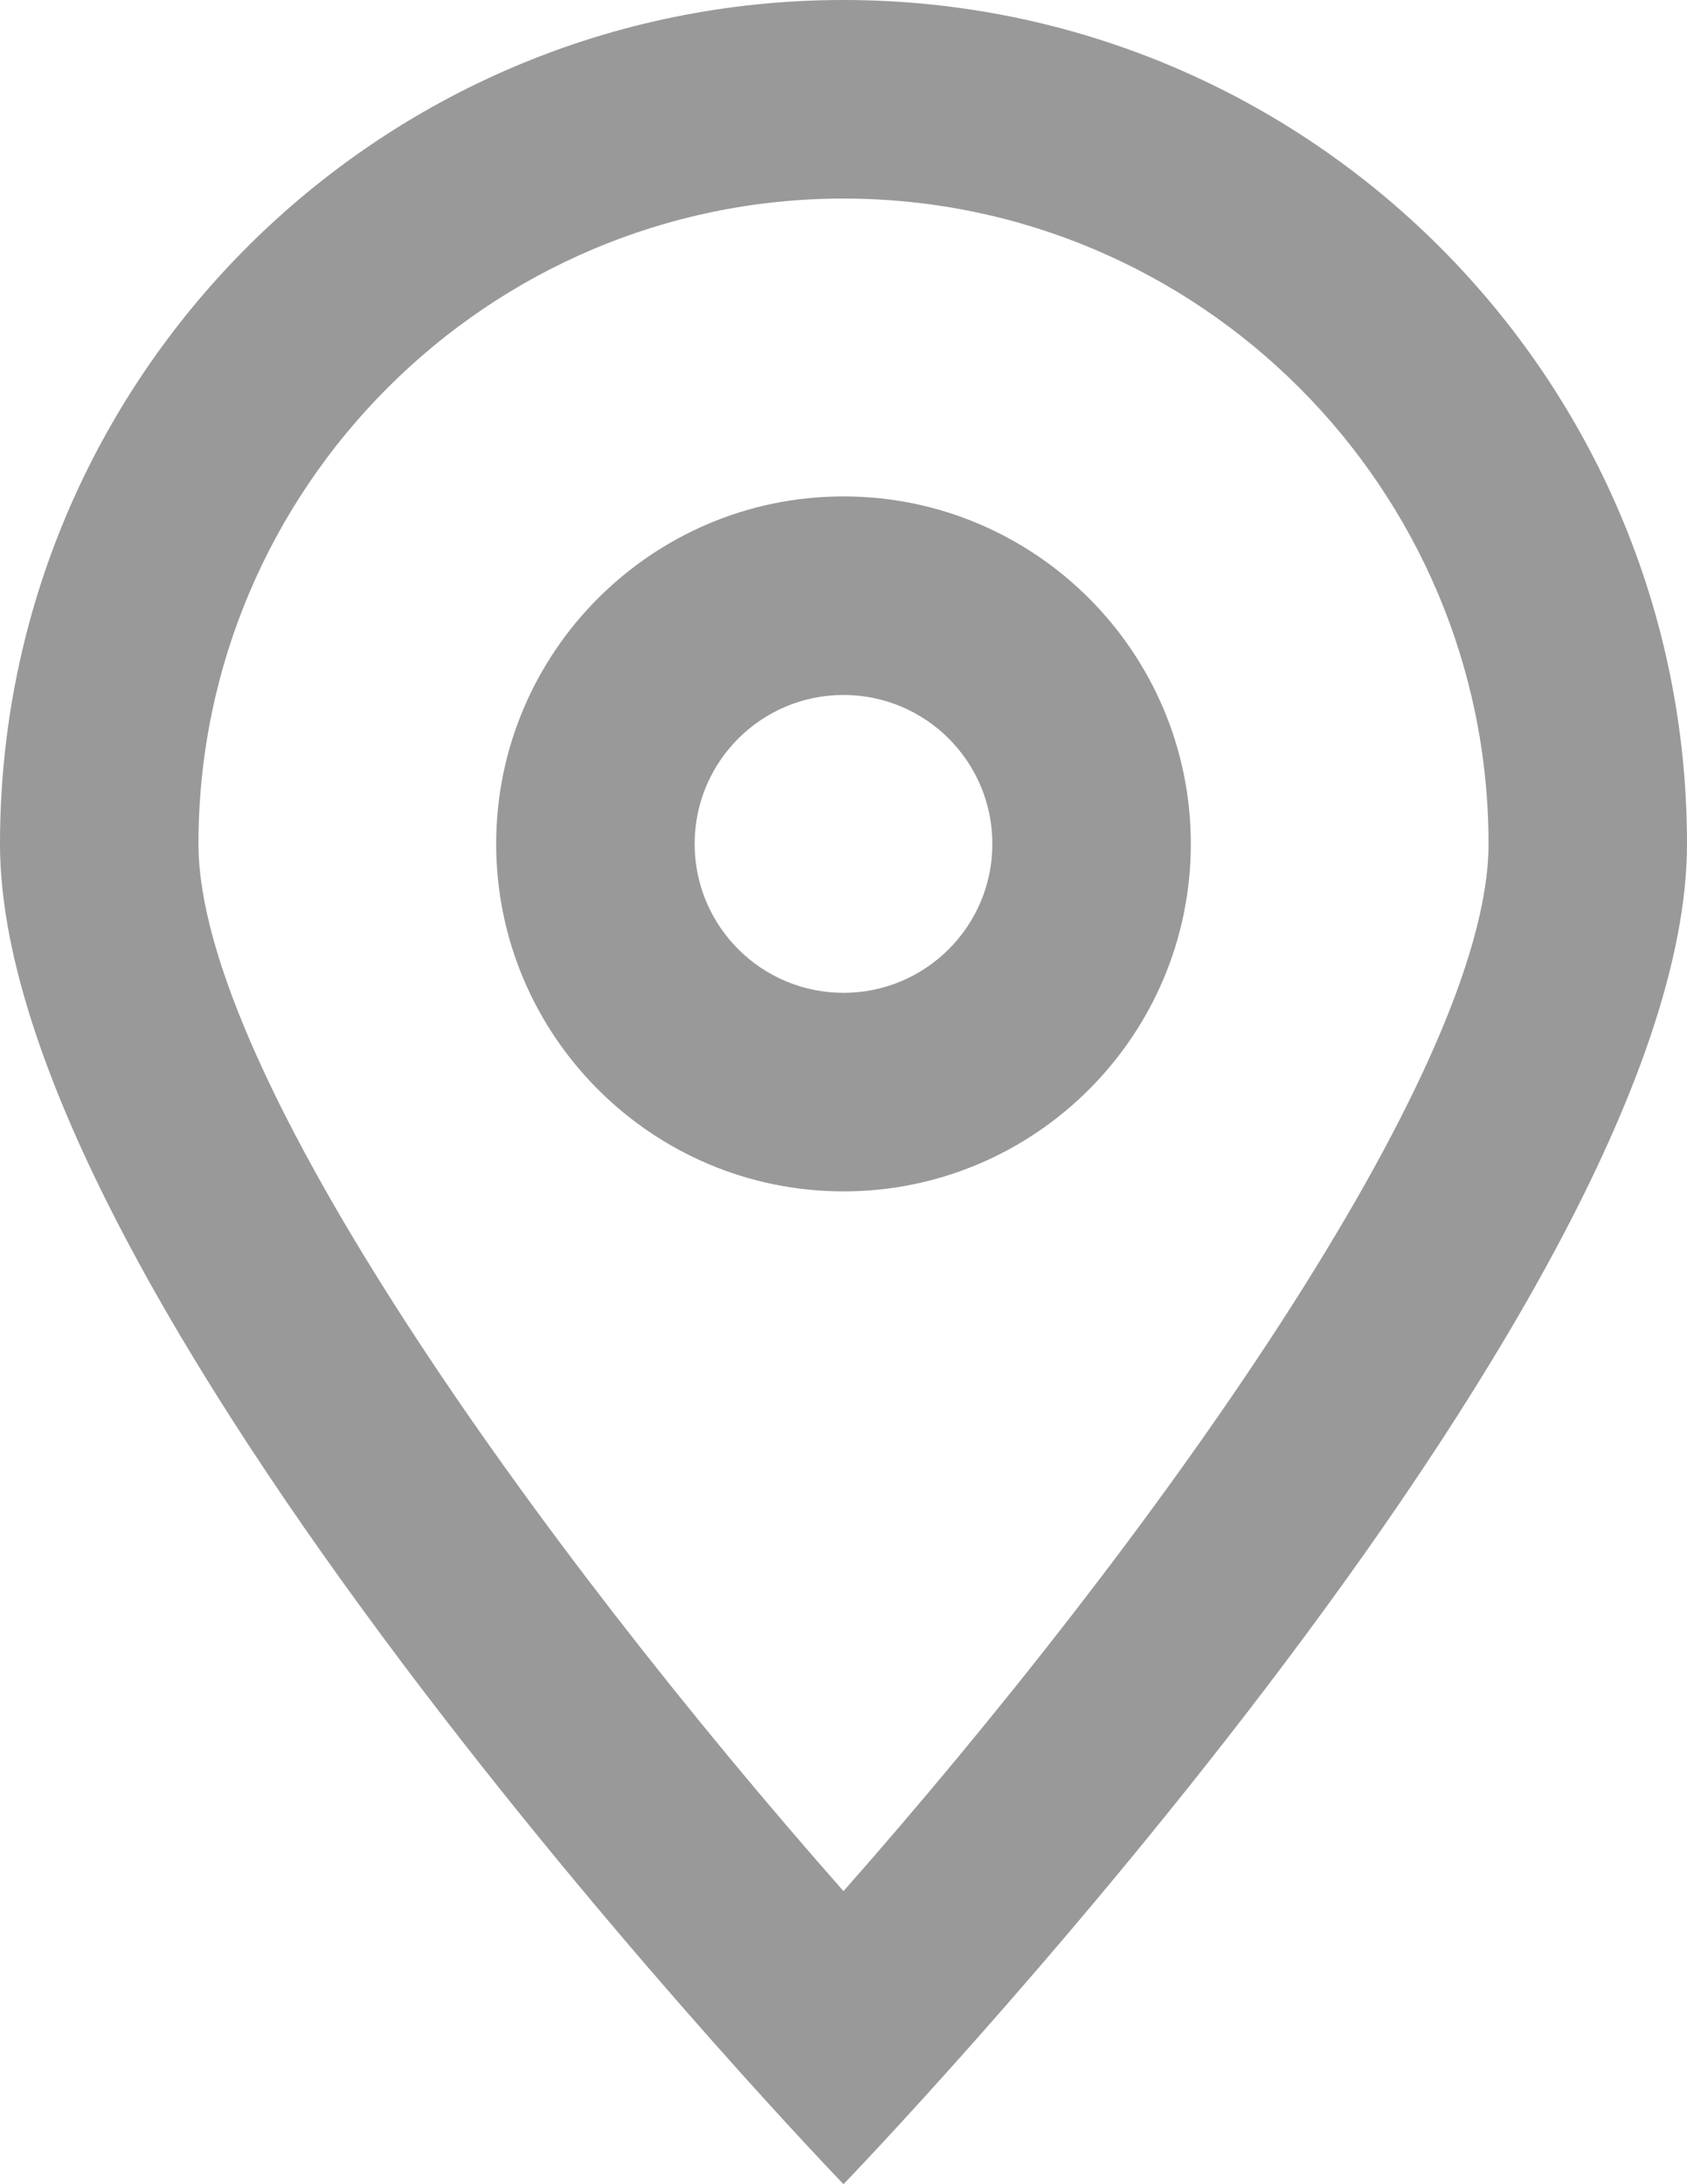 <?xml version="1.0" encoding="iso-8859-1"?>
<!-- Generator: Adobe Illustrator 19.2.1, SVG Export Plug-In . SVG Version: 6.00 Build 0)  -->
<svg version="1.1" xmlns="http://www.w3.org/2000/svg" xmlns:xlink="http://www.w3.org/1999/xlink" x="0px" y="0px"
	 viewBox="0 0 34 44" style="enable-background:new 0 0 34 44;" xml:space="preserve">
<g id="customlanders-small">
	<path style="fill:#999999;" d="M17,4c7.168,0,13,5.832,13,13c0,4.606-6.879,14.164-13,21.096C10.879,31.163,4,21.605,4,17
		C4,9.832,9.832,4,17,4 M17,24c3.86,0,7-3.14,7-7c0-3.86-3.14-7-7-7s-7,3.14-7,7C10,20.86,13.14,24,17,24 M17,0
		C7.611,0,0,7.611,0,17c0,9.389,17,27,17,27s17-17.611,17-27C34,7.611,26.389,0,17,0L17,0z M17,20c-1.657,0-3-1.343-3-3
		c0-1.657,1.343-3,3-3c1.657,0,3,1.343,3,3C20,18.657,18.657,20,17,20L17,20z"/>
</g>
<g id="Ebene_1">
</g>
</svg>

